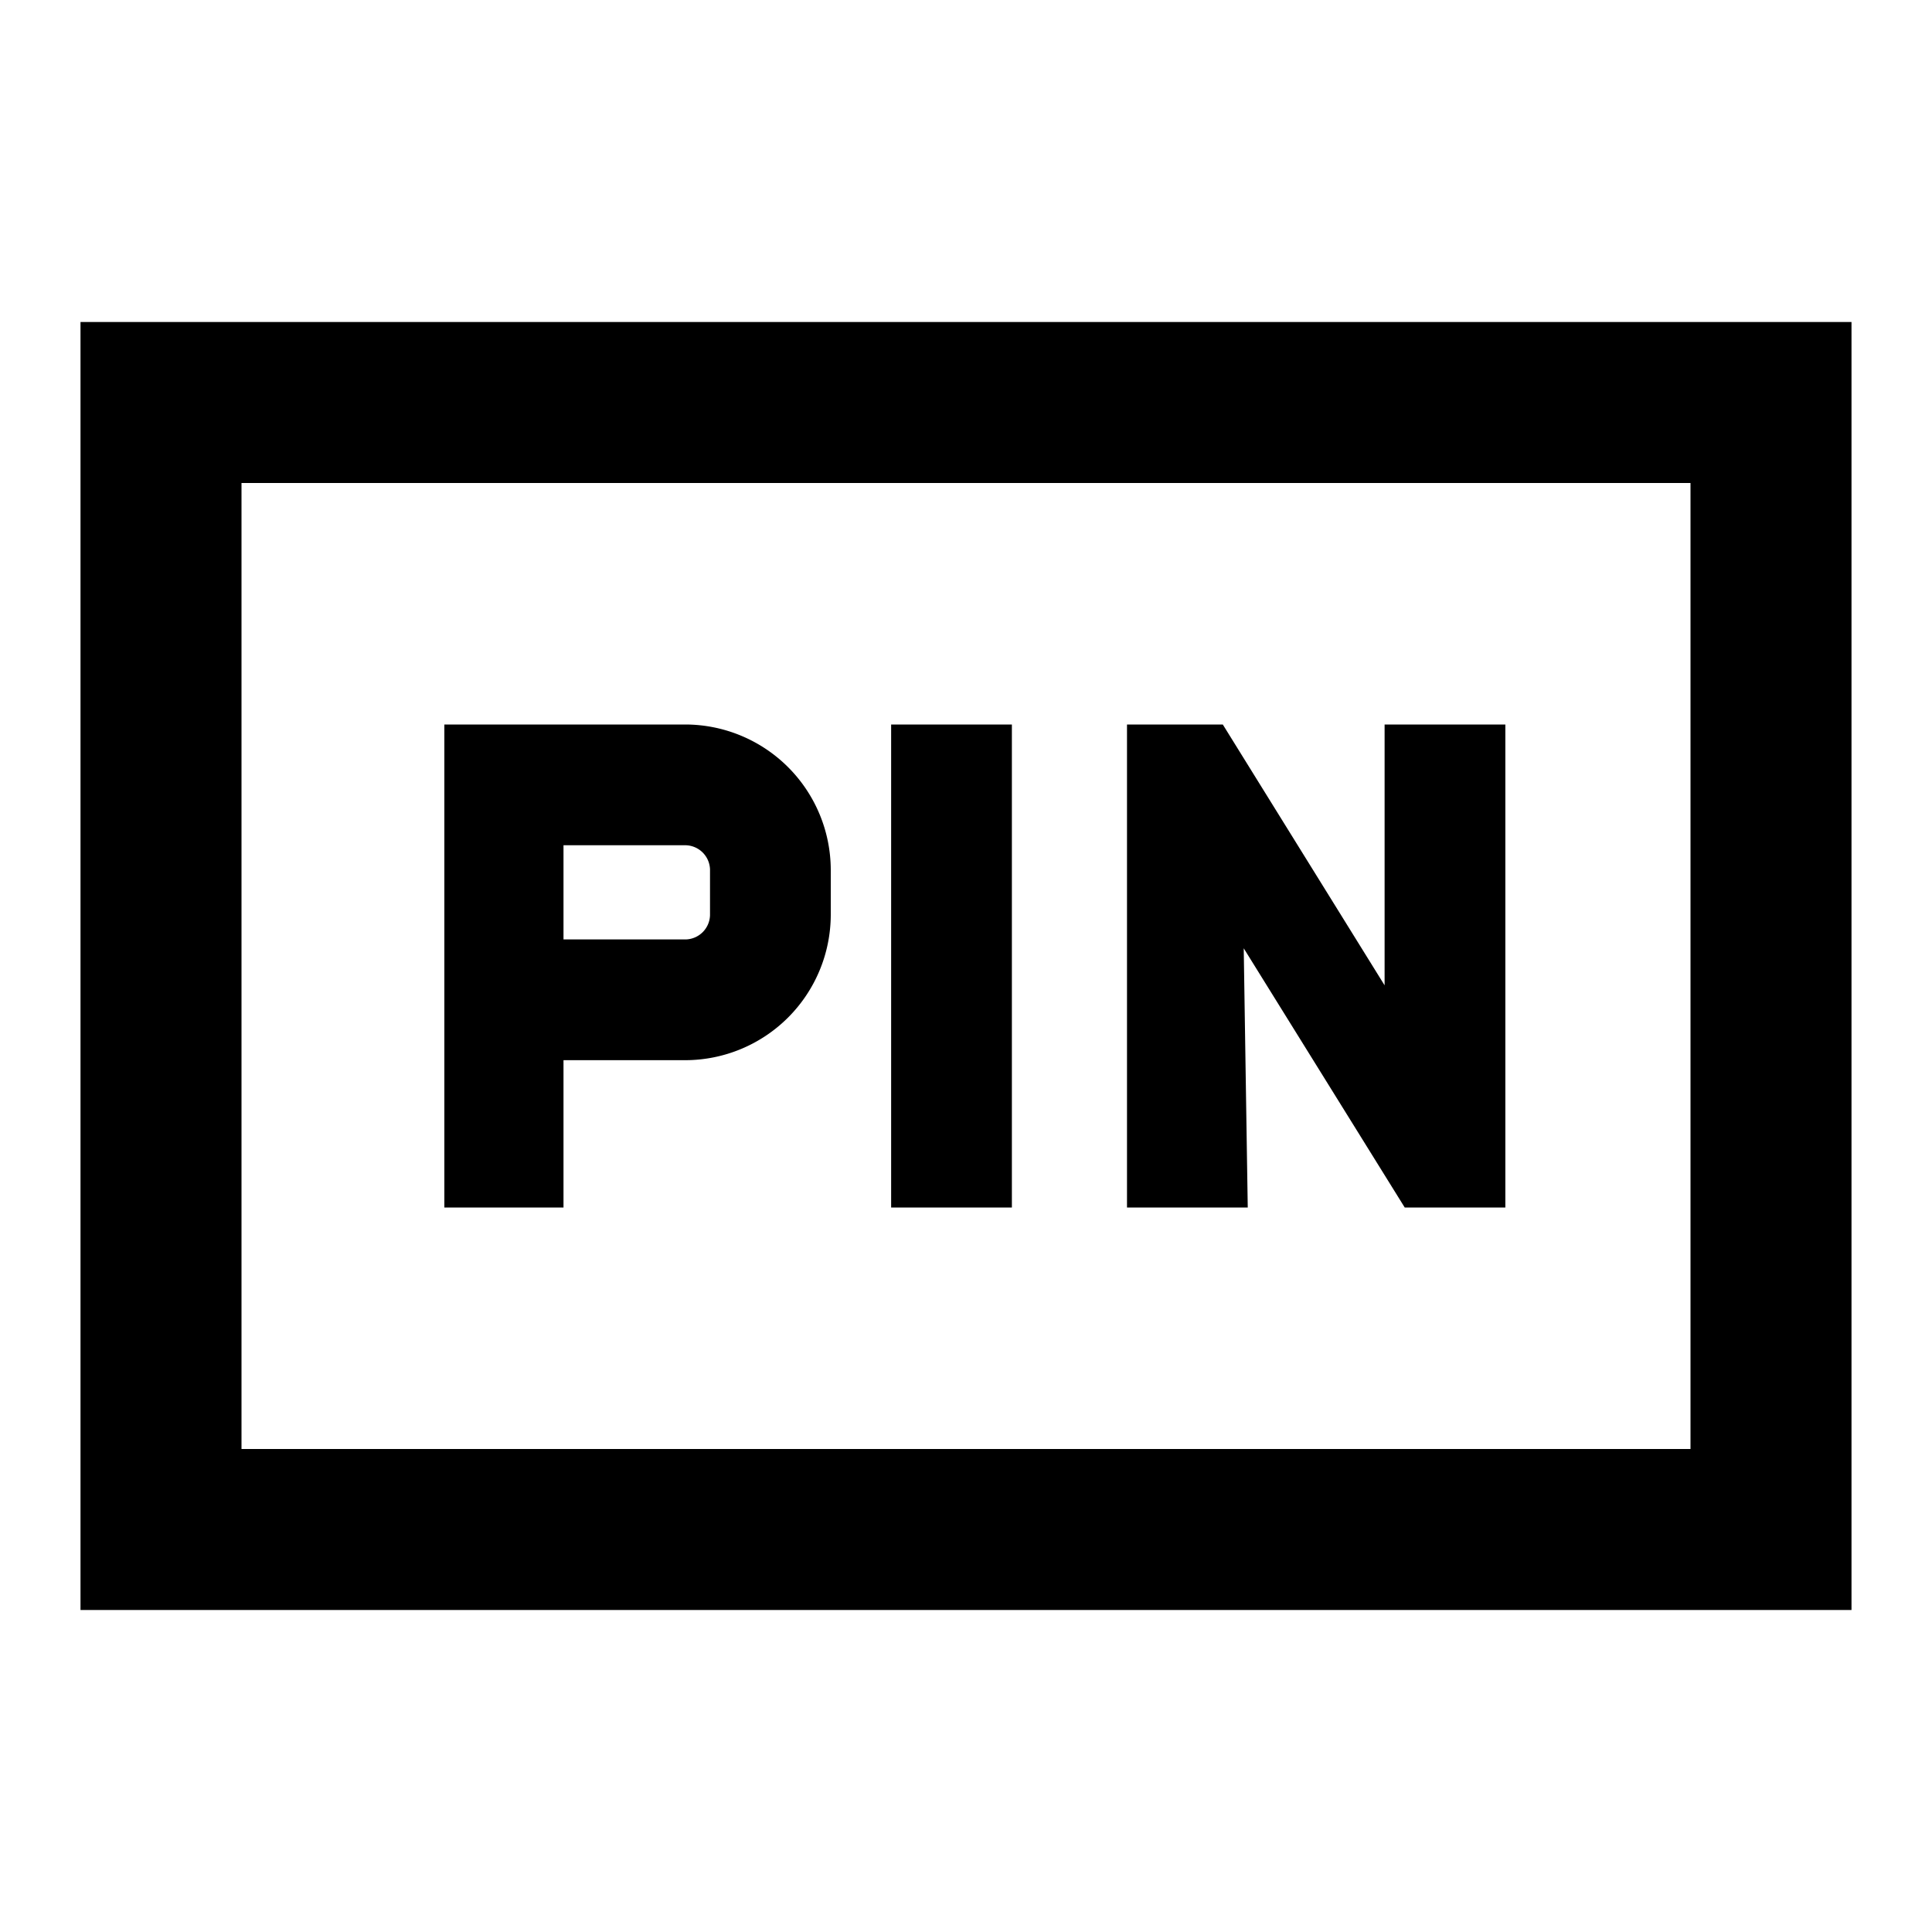 <svg id="Layer_1" data-name="Layer 1" xmlns="http://www.w3.org/2000/svg" viewBox="0 0 24 24"><title>iconoteka_pin_text_b_s</title><path d="M7,13.17H8.52a1.81,1.81,0,0,0,1.8-1.8V10.8A1.81,1.81,0,0,0,8.52,9h-3v6H7ZM7,10.5H8.52a.31.31,0,0,1,.3.3v.57a.31.31,0,0,1-.3.3H7ZM12.57,9h-1.5v6h1.5Zm2.88,2.78,2,3.22h1.25V9h-1.5v3.24L15.19,9H14v6h1.5ZM1,4V20H23V4ZM21,18H3V6H21Z"/></svg>